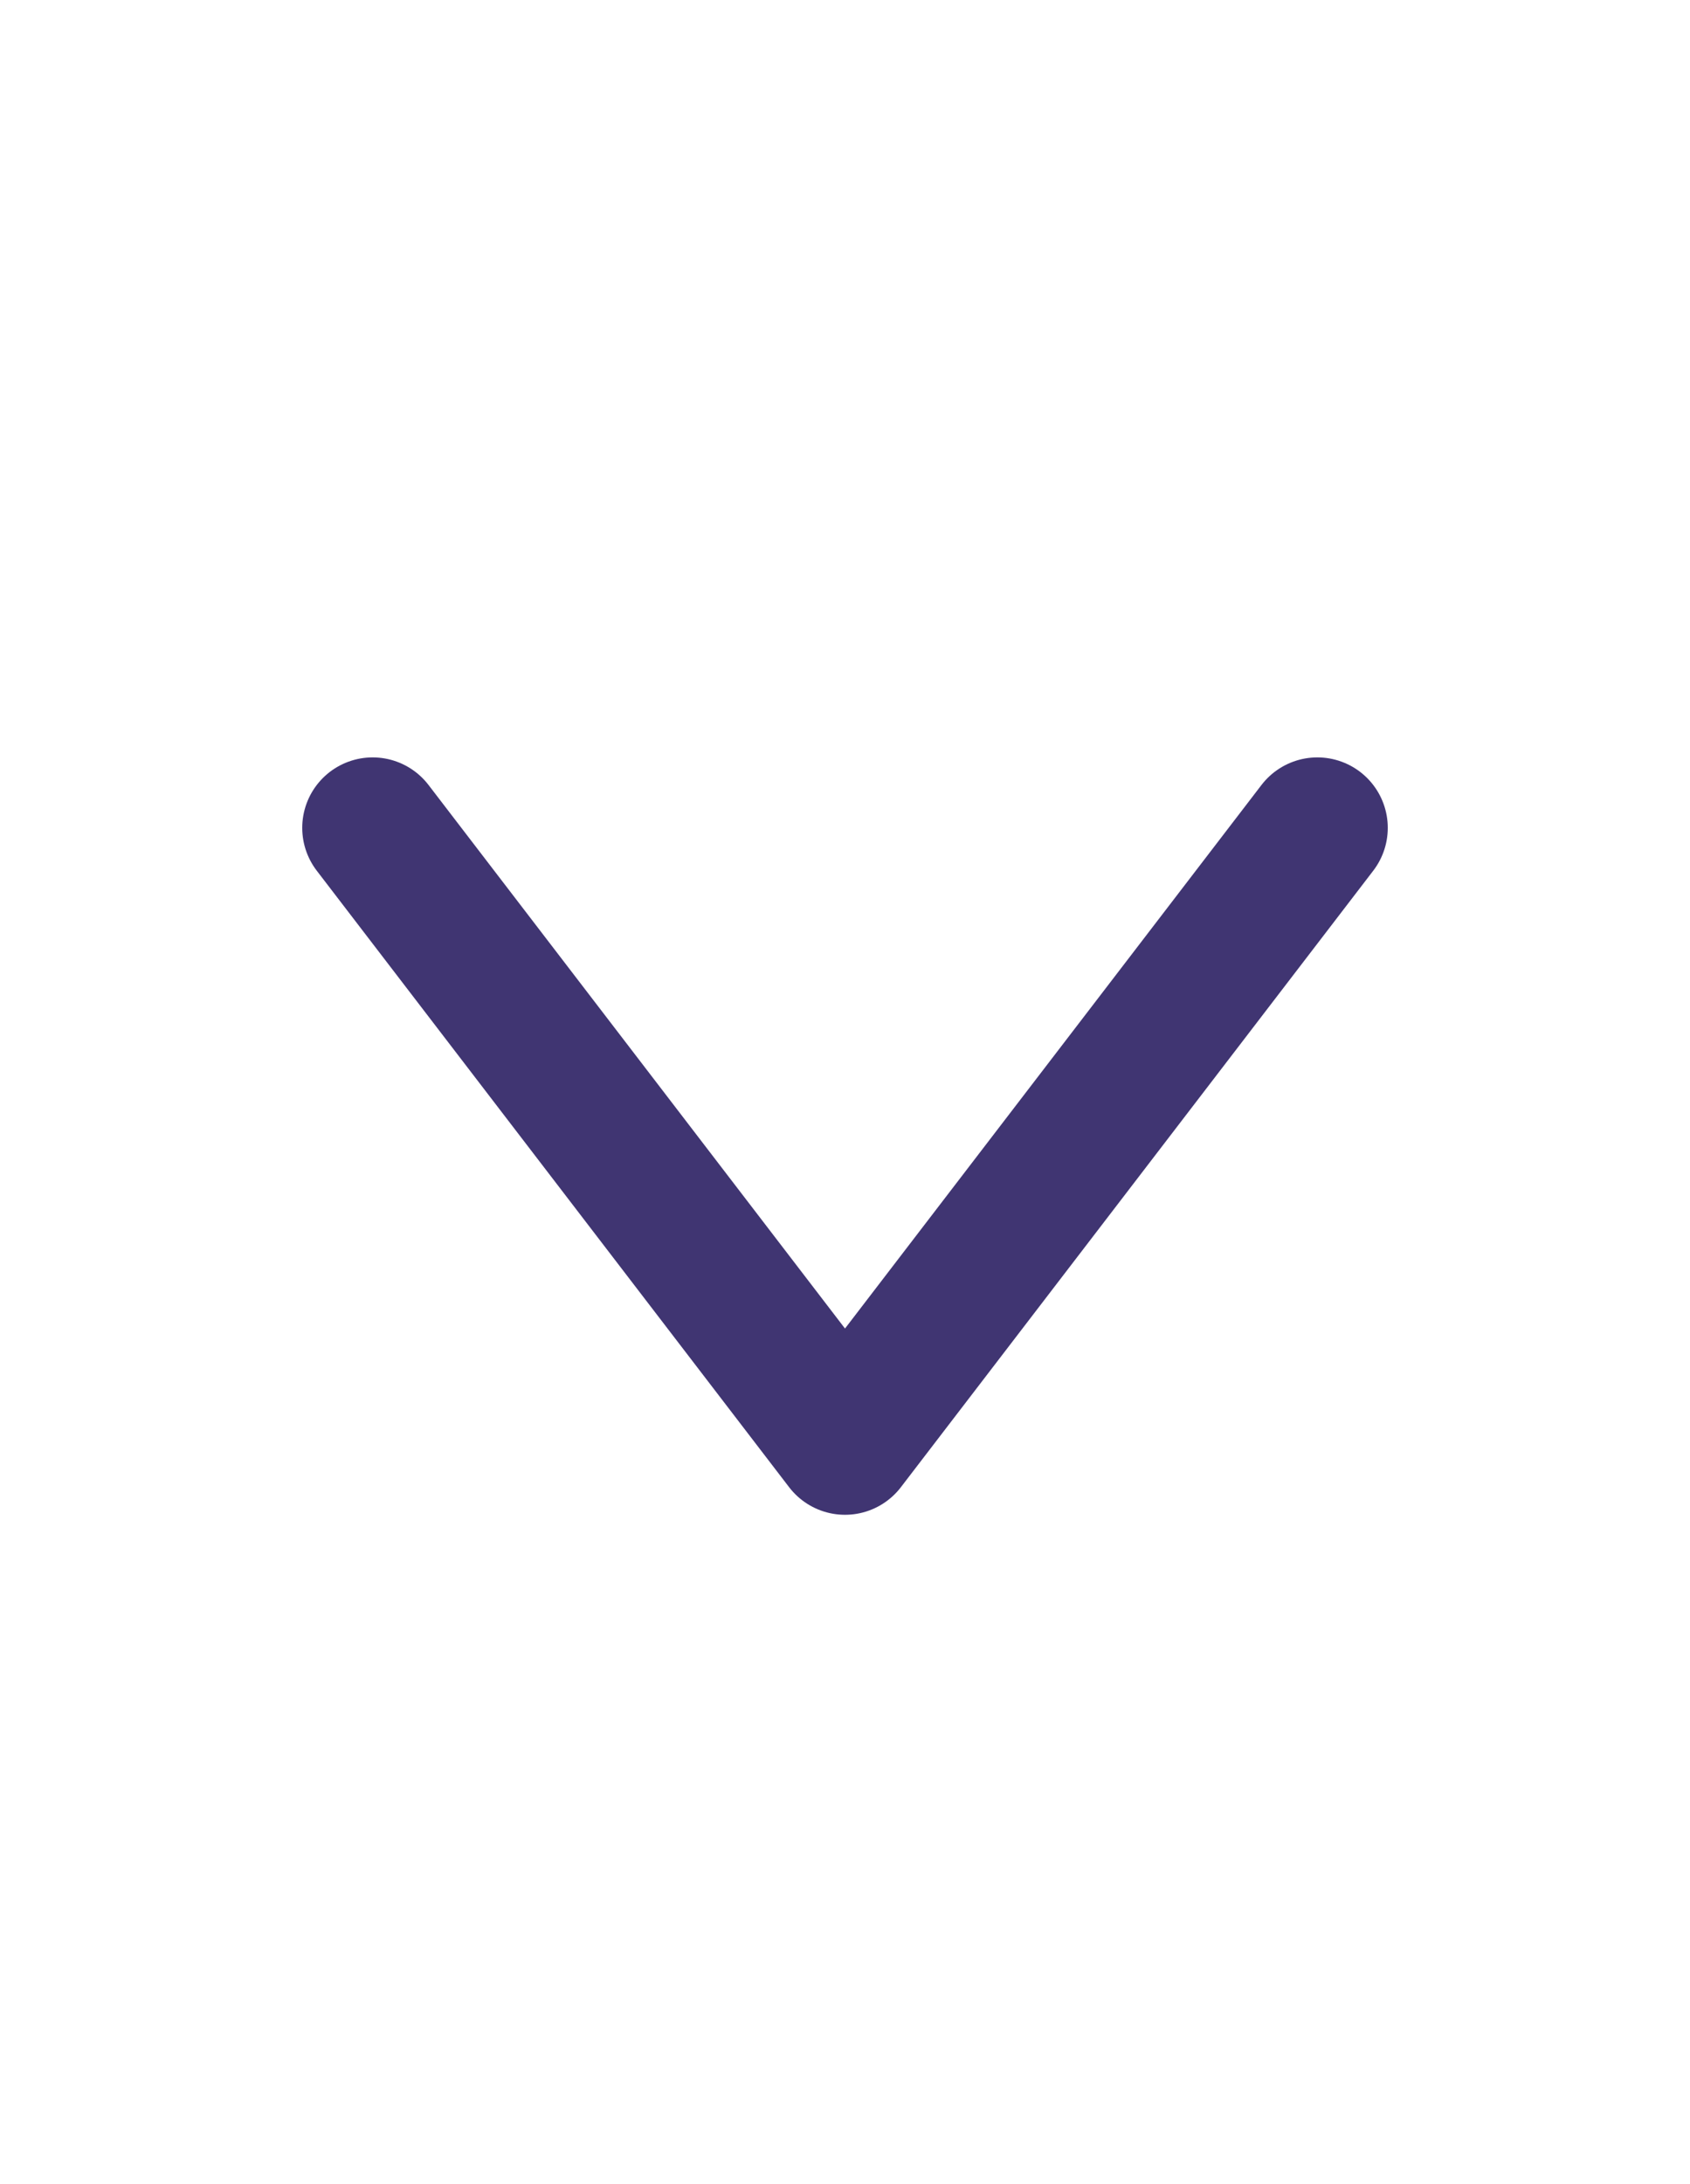 <svg width="24" height="31" viewBox="0 0 24 31" fill="none" xmlns="http://www.w3.org/2000/svg">
<path d="M18.708 11.75L12 20.5L5.292 11.75" stroke="#403572" stroke-width="2" stroke-linecap="round" stroke-linejoin="round"/>
</svg>
